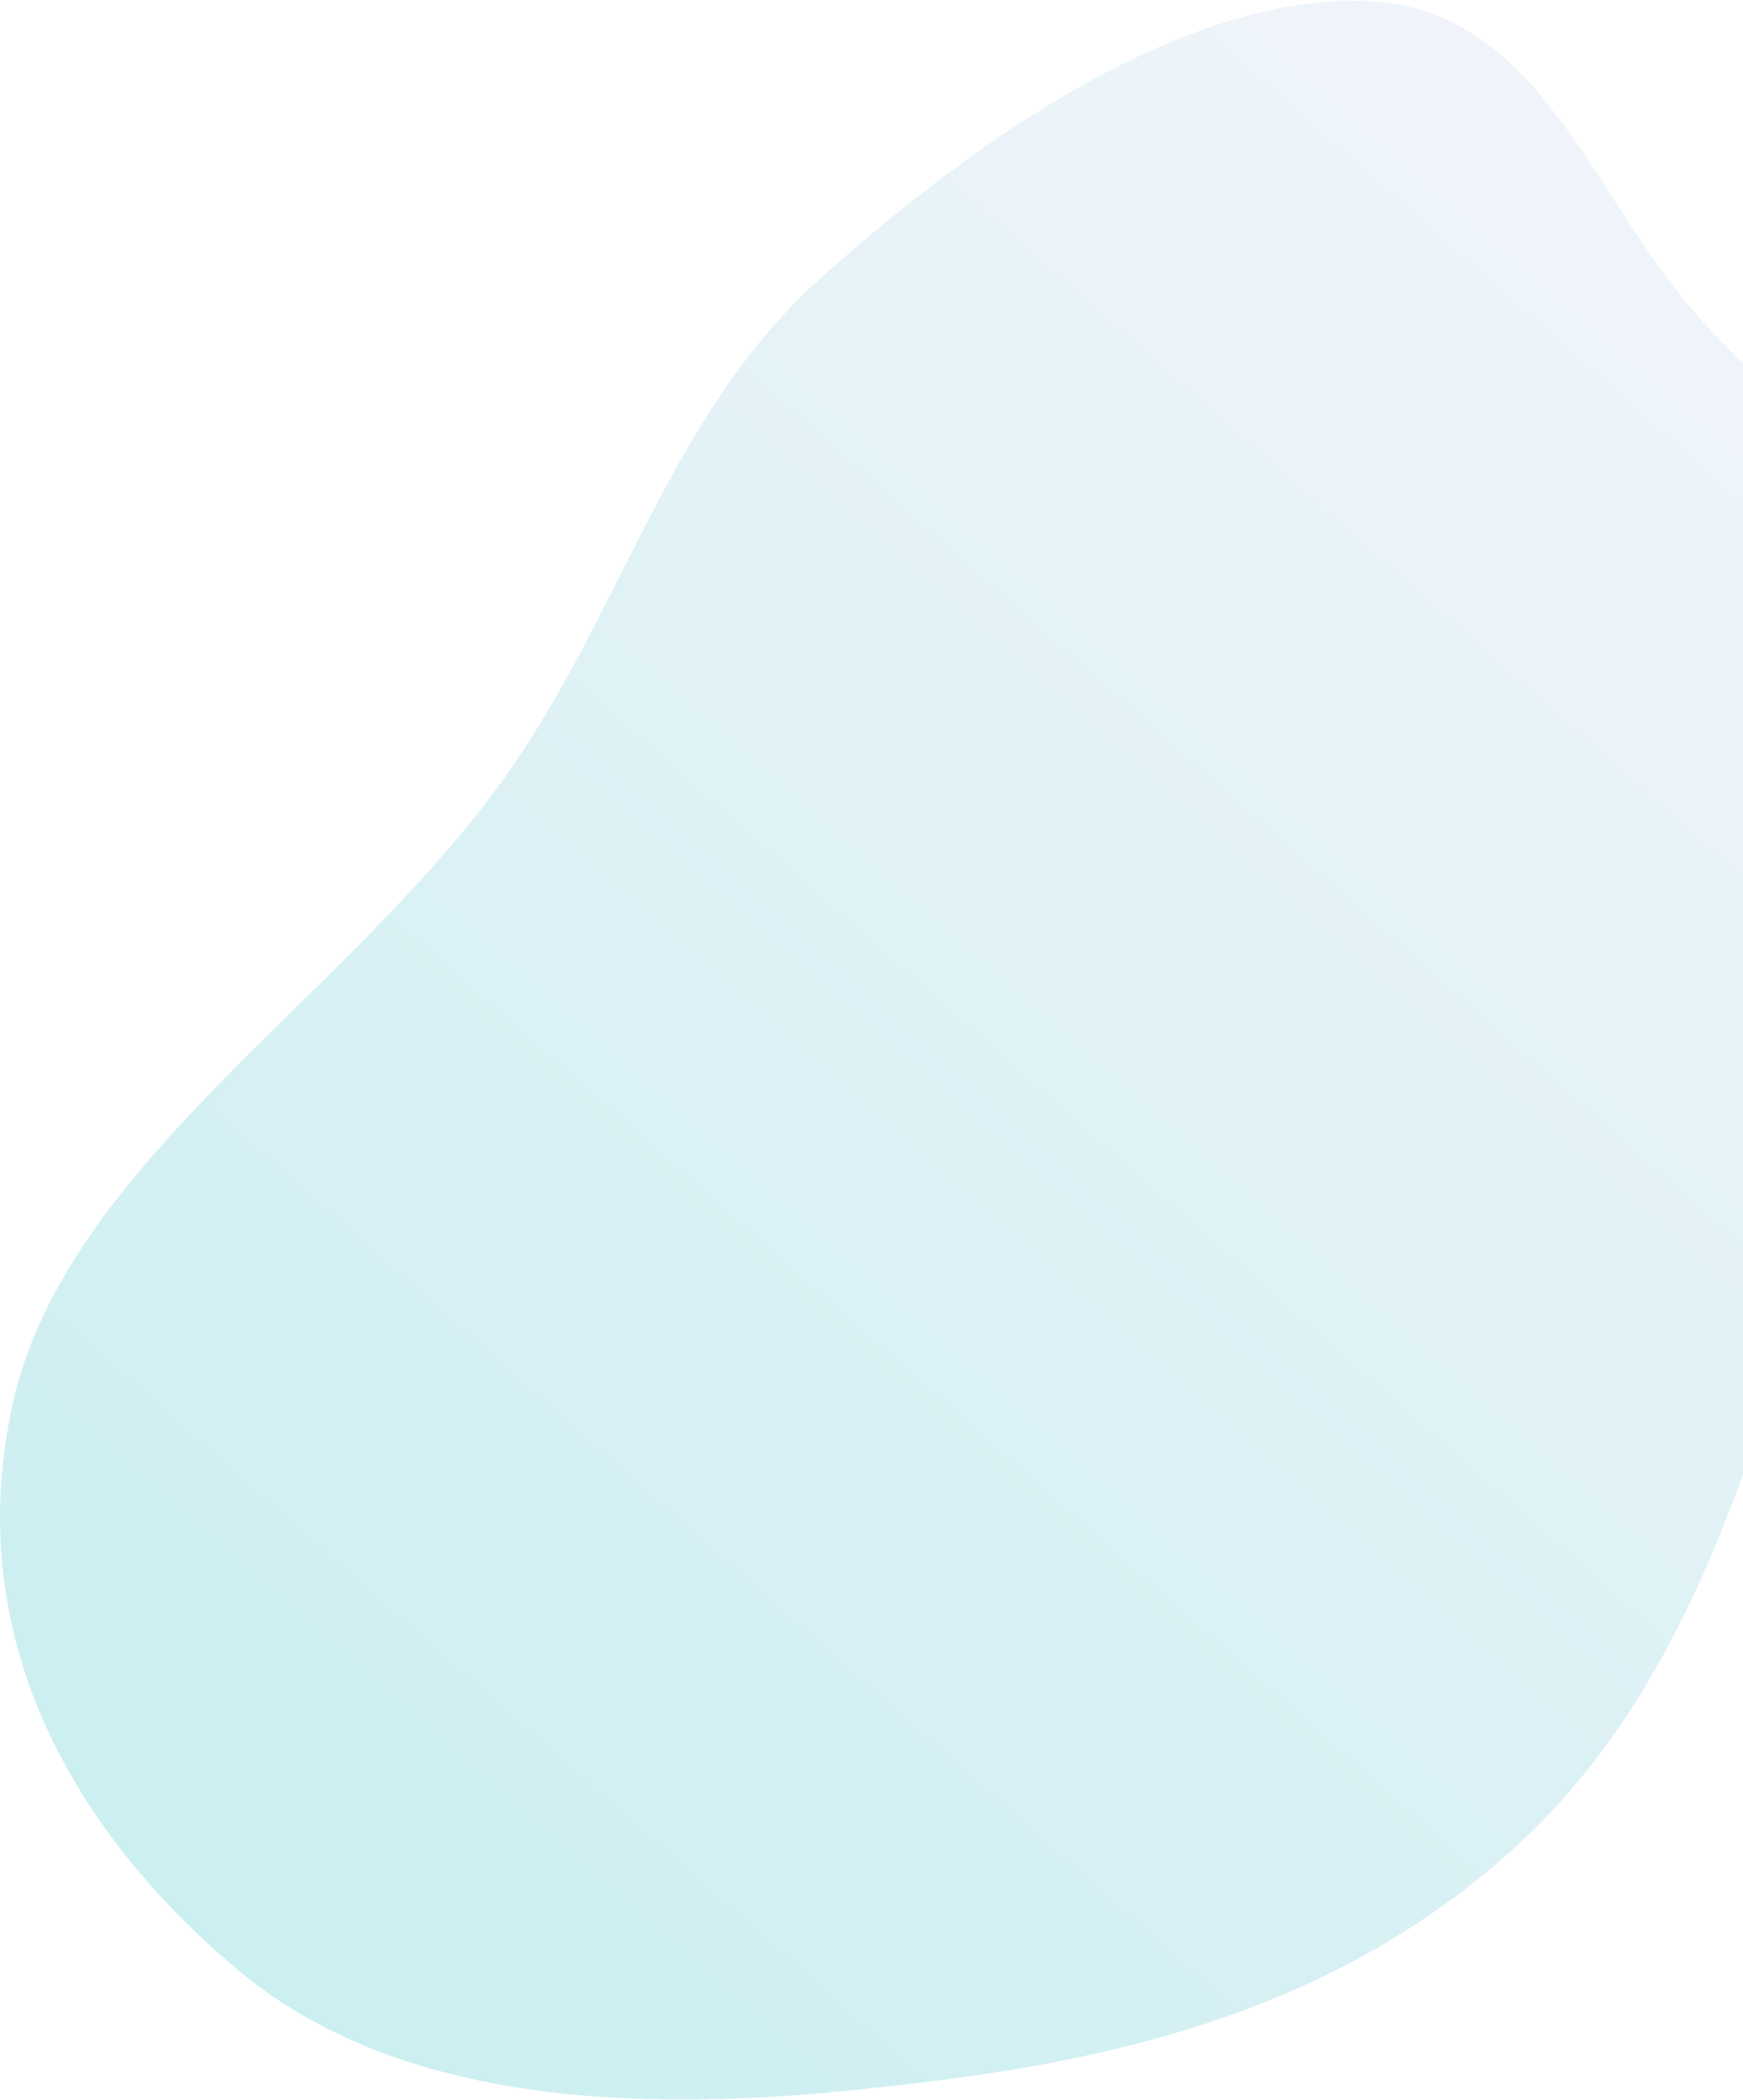 <svg width="1420" height="1710" viewBox="0 0 1420 1710" fill="none" xmlns="http://www.w3.org/2000/svg">
<path opacity="0.45" fill-rule="evenodd" clip-rule="evenodd" d="M1380.59 254.592C1454.66 338.89 1552.13 401.247 1573 524.441C1595.41 656.771 1551.88 808.411 1499.86 958.87C1434.31 1148.47 1391.81 1361.05 1234.06 1504.7C1070.27 1653.85 864.851 1685.87 682.192 1703.44C497.114 1721.24 316.454 1706.7 194.281 1604.72C70.787 1501.63 -34.096 1343.24 10.473 1142.71C53.629 948.554 281.545 813.717 409.813 635.016C506.52 500.284 544.282 338.631 667.204 227.763C801.733 106.426 969.308 -4.568 1112.95 0.834C1253.76 6.129 1297.09 159.556 1380.59 254.592Z" fill="url(#paint0_linear_118_401)"/>
<defs>
<linearGradient id="paint0_linear_118_401" x1="1476.68" y1="267.791" x2="254.896" y2="1658.28" gradientUnits="userSpaceOnUse">
<stop stop-color="#DEE8F5"/>
<stop offset="1" stop-color="#8DDBE0"/>
</linearGradient>
</defs>
</svg>
